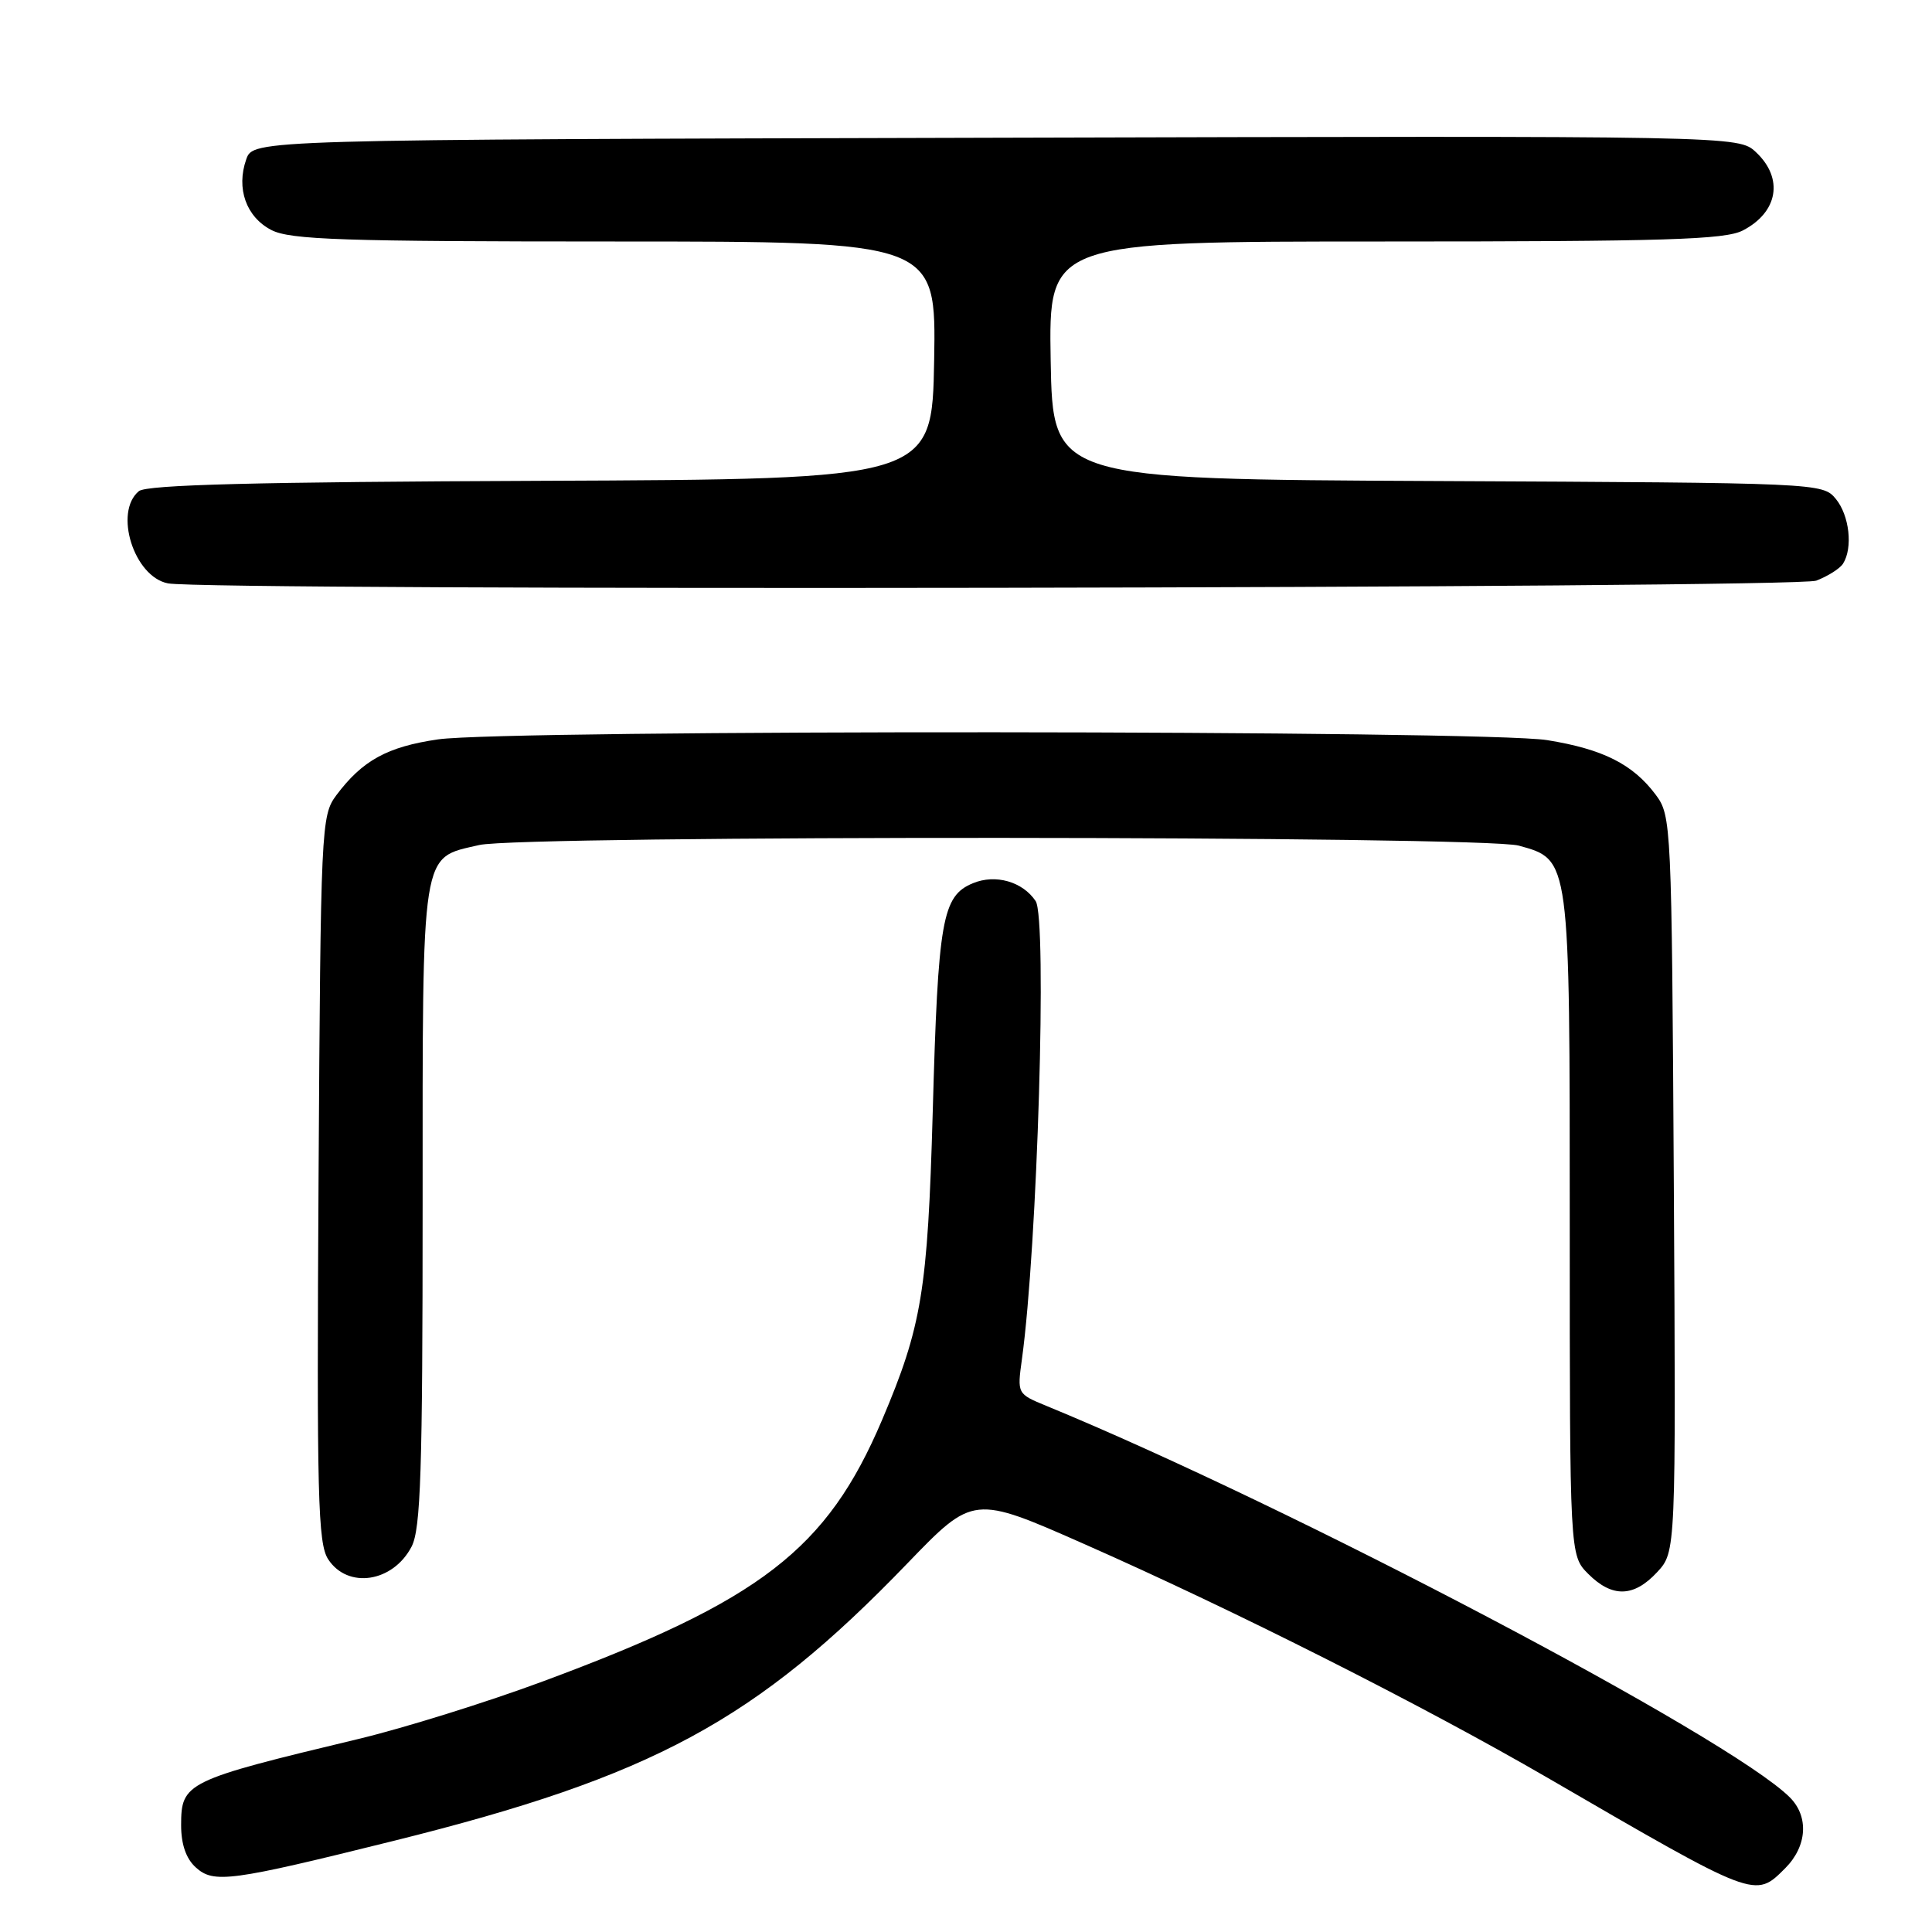 <?xml version="1.0" encoding="UTF-8" standalone="no"?>
<!DOCTYPE svg PUBLIC "-//W3C//DTD SVG 1.1//EN" "http://www.w3.org/Graphics/SVG/1.1/DTD/svg11.dtd" >
<svg xmlns="http://www.w3.org/2000/svg" xmlns:xlink="http://www.w3.org/1999/xlink" version="1.1" viewBox="0 0 256 256">
 <g >
 <path fill="currentColor"
d=" M 236.55 247.55 C 239.46 244.63 239.71 240.71 237.16 238.16 C 229.24 230.24 171.10 199.63 138.64 186.28 C 134.78 184.69 134.78 184.69 135.41 180.10 C 137.47 165.18 138.77 121.71 137.23 119.40 C 135.51 116.82 131.91 115.79 128.92 117.03 C 124.84 118.72 124.30 121.80 123.59 147.41 C 122.92 171.03 122.15 175.73 116.88 188.15 C 109.58 205.32 100.84 212.07 72.00 222.77 C 64.58 225.53 53.55 228.97 47.50 230.42 C 24.57 235.92 24.00 236.19 24.00 241.87 C 24.00 244.38 24.66 246.29 25.94 247.44 C 28.32 249.60 30.53 249.30 52.26 243.90 C 86.53 235.37 100.14 228.01 120.23 207.16 C 128.97 198.10 128.97 198.10 143.73 204.62 C 163.51 213.35 188.52 225.97 205.00 235.53 C 232.78 251.66 232.52 251.57 236.55 247.55 Z  M 219.58 208.32 C 222.07 205.63 222.07 205.63 221.79 156.89 C 221.51 109.12 221.46 108.09 219.40 105.32 C 216.37 101.26 212.40 99.26 205.00 98.07 C 196.80 96.74 67.15 96.66 58.05 97.97 C 51.31 98.95 48.02 100.76 44.56 105.38 C 42.56 108.07 42.49 109.46 42.21 156.19 C 41.96 198.36 42.12 204.53 43.49 206.62 C 46.09 210.59 52.08 209.67 54.54 204.93 C 55.75 202.58 56.00 194.95 56.00 159.66 C 56.00 111.92 55.71 113.78 63.50 111.97 C 69.19 110.66 196.48 110.73 201.25 112.05 C 208.06 113.94 208.00 113.51 208.00 162.50 C 208.00 206.09 208.00 206.09 210.45 208.55 C 213.63 211.73 216.49 211.65 219.58 208.32 Z  M 240.66 76.94 C 242.20 76.35 243.80 75.34 244.21 74.69 C 245.54 72.60 245.06 68.29 243.25 66.10 C 241.51 64.00 241.09 63.98 190.50 63.74 C 139.50 63.50 139.50 63.50 139.22 47.75 C 138.95 32.00 138.95 32.00 183.52 32.00 C 220.69 32.00 228.57 31.76 230.93 30.54 C 235.61 28.12 236.37 23.63 232.68 20.17 C 230.36 17.99 230.36 17.99 131.95 18.25 C 33.55 18.50 33.55 18.50 32.63 21.11 C 31.27 24.97 32.62 28.75 35.96 30.48 C 38.46 31.77 45.36 32.00 81.48 32.00 C 124.05 32.00 124.05 32.00 123.78 47.75 C 123.50 63.50 123.50 63.50 71.65 63.71 C 33.93 63.86 19.43 64.23 18.40 65.08 C 15.05 67.86 17.75 76.43 22.26 77.30 C 27.54 78.31 237.95 77.97 240.66 76.94 Z "/>
</g>
</svg>